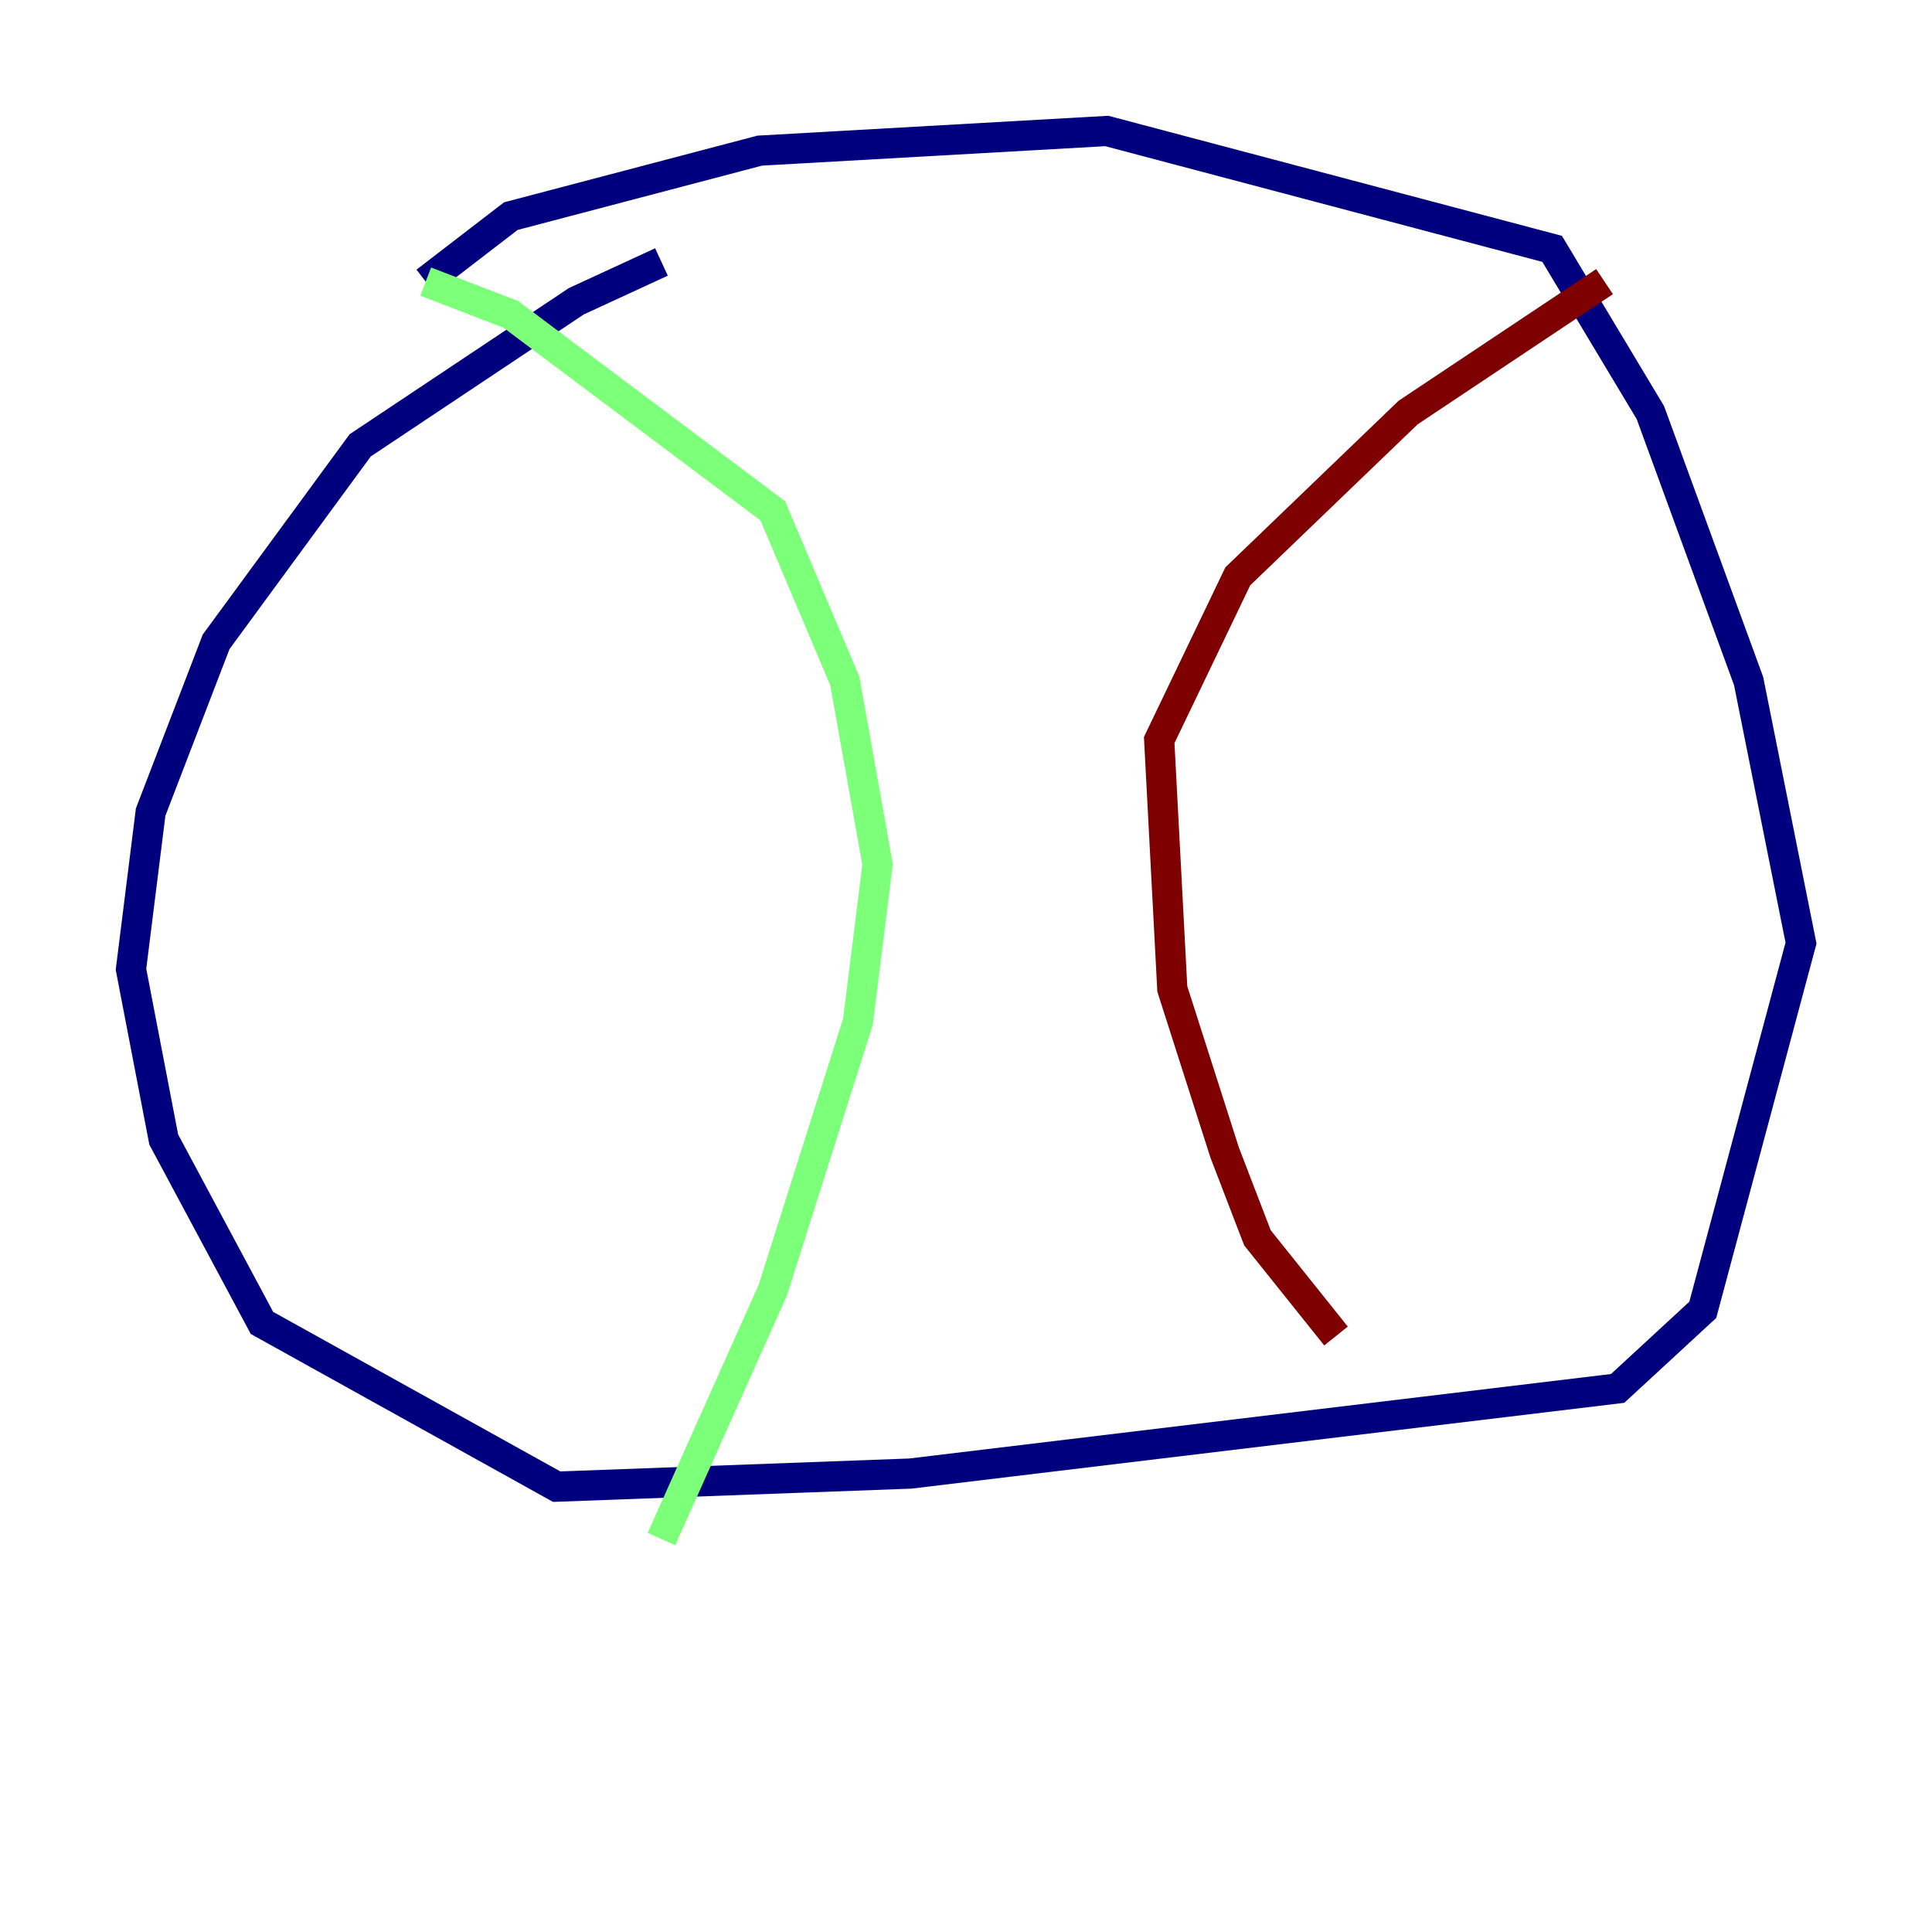 <?xml version="1.0" encoding="utf-8" ?>
<svg baseProfile="tiny" height="128" version="1.2" viewBox="0,0,128,128" width="128" xmlns="http://www.w3.org/2000/svg" xmlns:ev="http://www.w3.org/2001/xml-events" xmlns:xlink="http://www.w3.org/1999/xlink"><defs /><polyline fill="none" points="43.824,17.356 38.183,19.959 23.864,29.505 14.319,42.522 9.98,53.803 8.678,64.217 10.848,75.498 17.356,87.647 36.881,98.495 60.312,97.627 107.173,91.986 112.814,86.78 119.322,62.481 115.851,45.125 109.342,27.336 102.834,16.488 73.329,8.678 50.332,9.98 33.844,14.319 28.203,18.658" stroke="#00007f" stroke-width="2" /><polyline fill="none" points="28.203,18.658 33.844,20.827 51.2,33.844 55.973,45.125 58.142,57.275 56.841,67.688 51.2,85.478 43.824,101.966" stroke="#7cff79" stroke-width="2" /><polyline fill="none" points="106.305,18.658 93.288,27.336 82.007,38.183 76.8,49.031 77.668,65.519 81.139,76.366 83.308,82.007 88.515,88.515" stroke="#7f0000" stroke-width="2" /></svg>